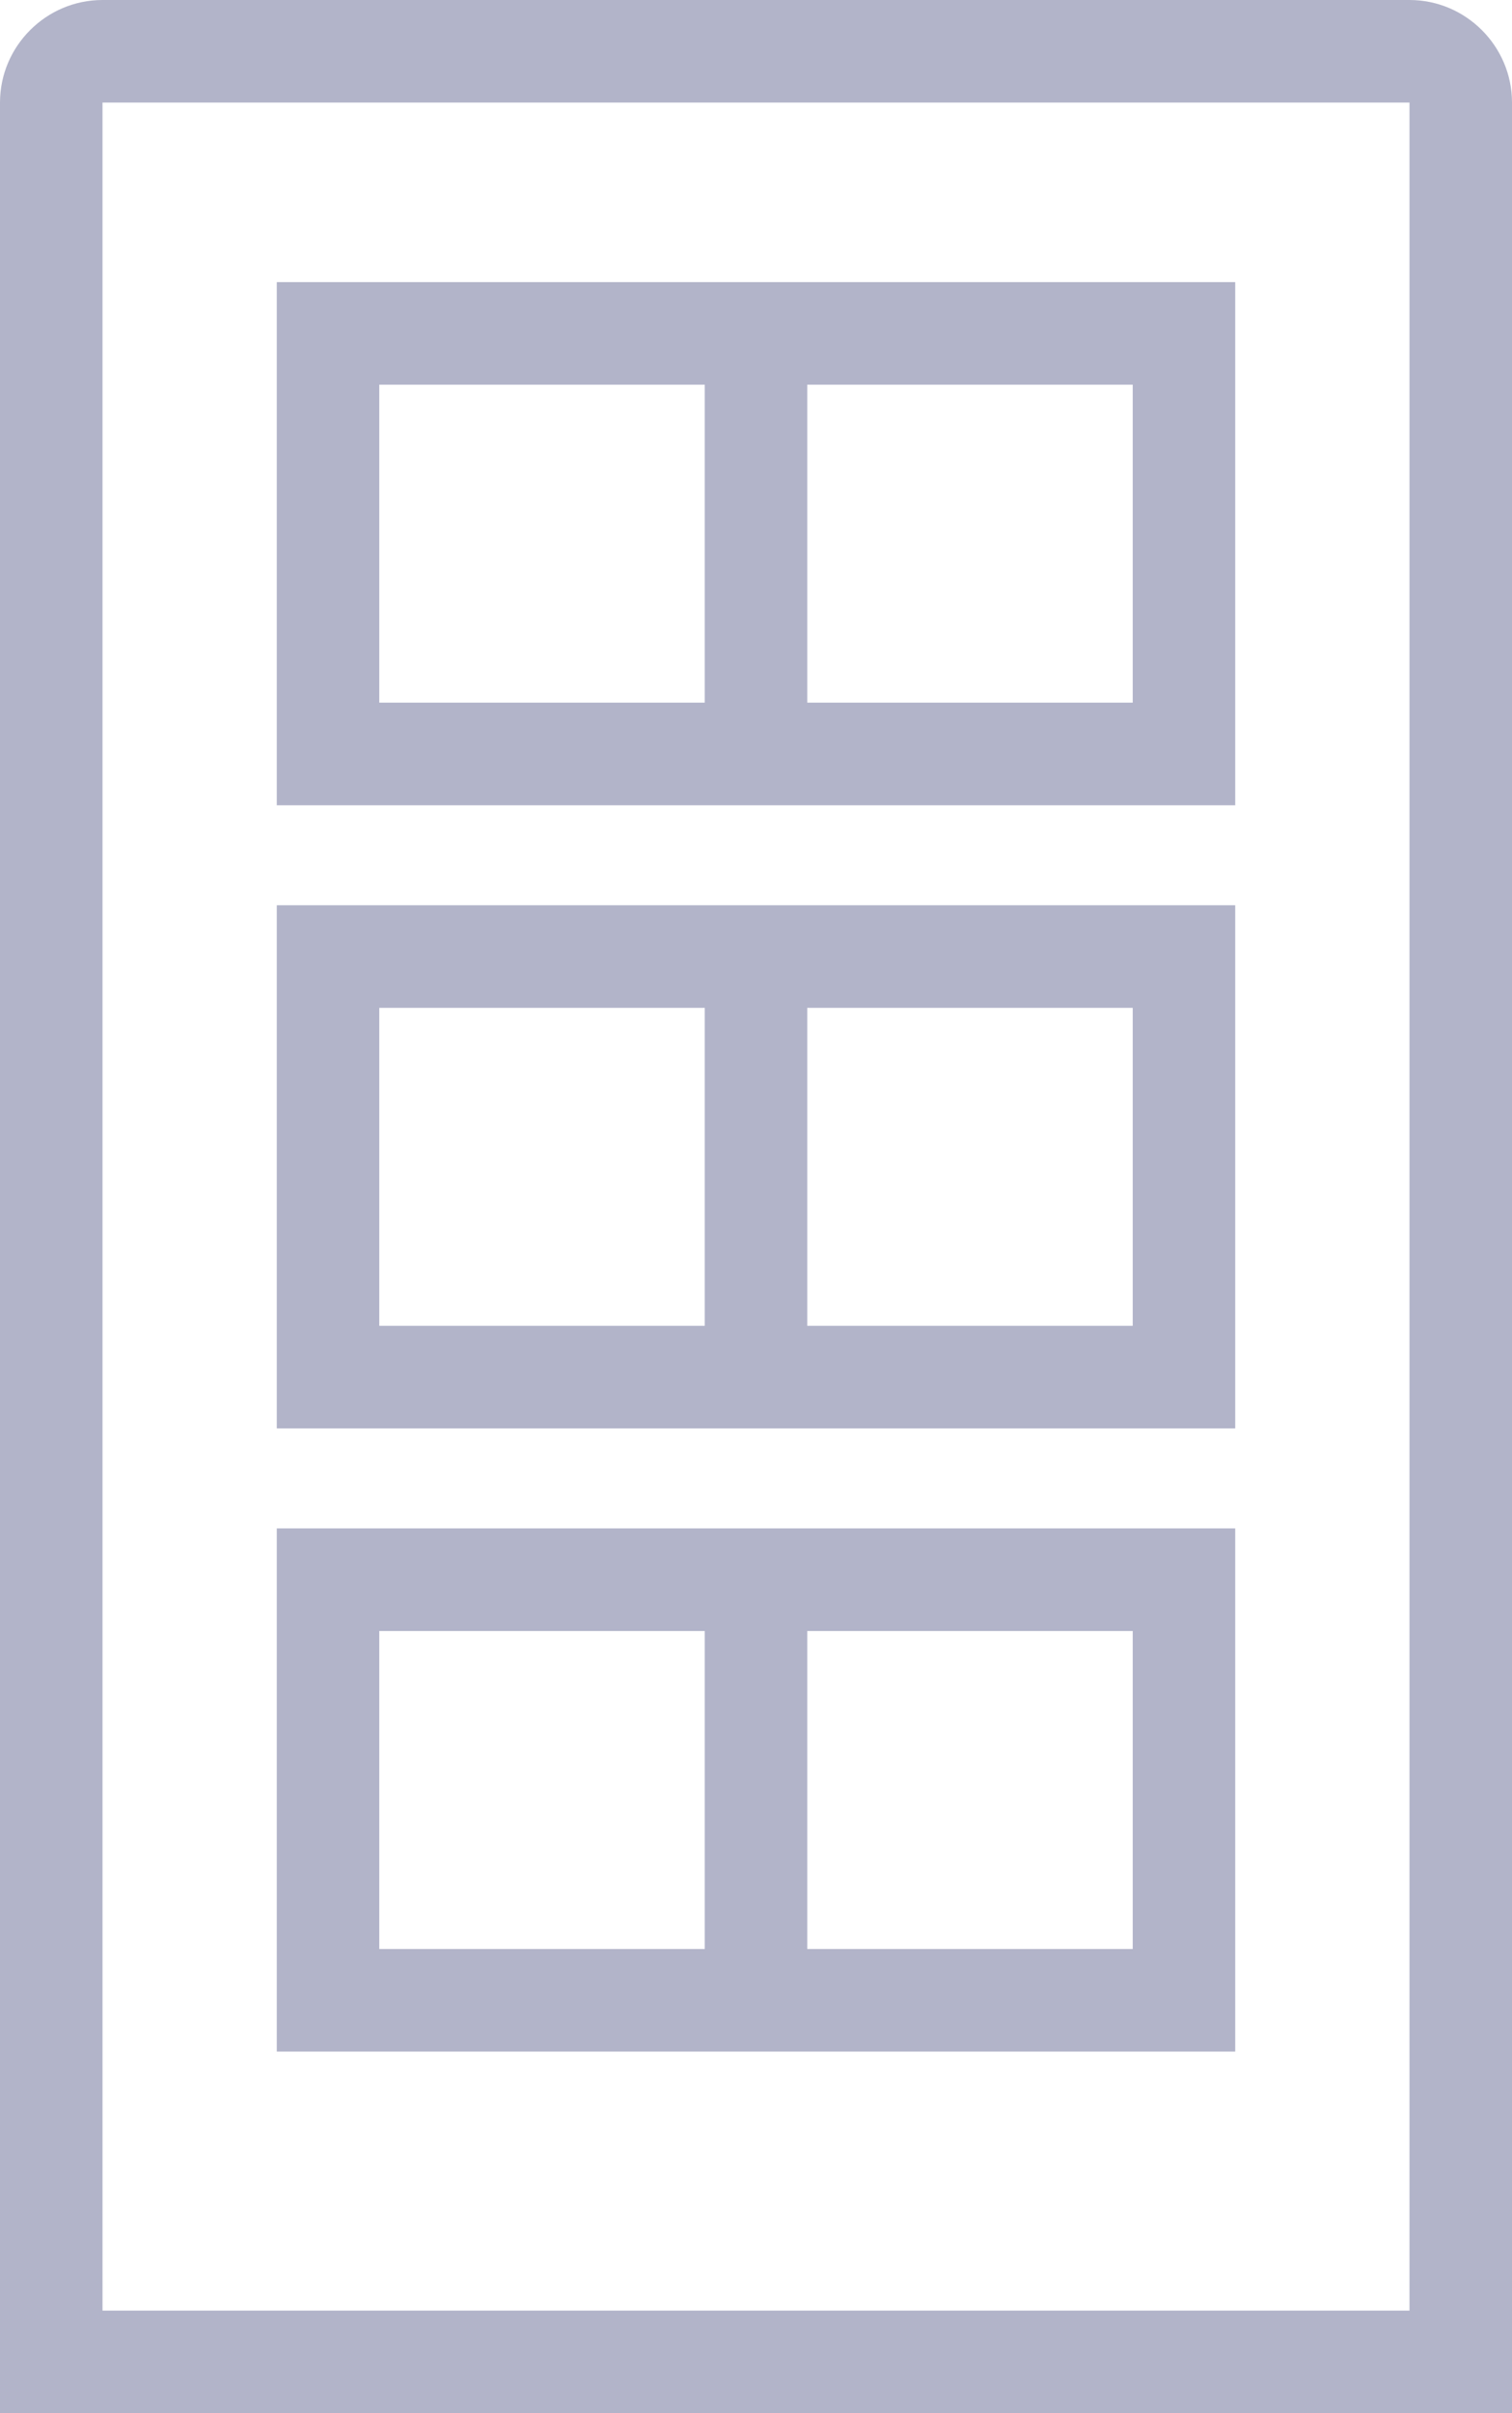 <?xml version="1.0" encoding="utf-8"?>
<!-- Generator: Adobe Illustrator 25.3.1, SVG Export Plug-In . SVG Version: 6.00 Build 0)  -->
<svg version="1.1" id="Layer_1" xmlns="http://www.w3.org/2000/svg" xmlns:xlink="http://www.w3.org/1999/xlink" x="0px" y="0px"
	 viewBox="0 0 59 94.1" style="enable-background:new 0 0 59 94.1;" xml:space="preserve">
<style type="text/css">
	.st0{fill:#B2B4C9;}
</style>
<g id="Layer_2_1_">
	<g>
		<g id="Layer_1-2_8_">
			<path class="st0" d="M55,0H4C1.8,0,0,1.8,0,4v90.1h59V4C59,1.8,57.2,0,55,0z M55,90.1H4V4h51V90.1z M48.2,31.4V11H10.8v20.4H48.2
				z M44.2,27.4H31.5V15h12.7V27.4z M14.8,15h12.7v12.4H14.8V15z M48.2,55.7V35.3H10.8v20.4L48.2,55.7z M44.2,51.7H31.5V39.3h12.7
				V51.7z M14.8,39.3h12.7v12.4H14.8V39.3z M48.2,80V59.6H10.8V80H48.2z M44.2,76H31.5V63.6h12.7V76z M14.8,63.6h12.7V76H14.8V63.6z
				"/>
		</g>
	</g>
</g>
</svg>
